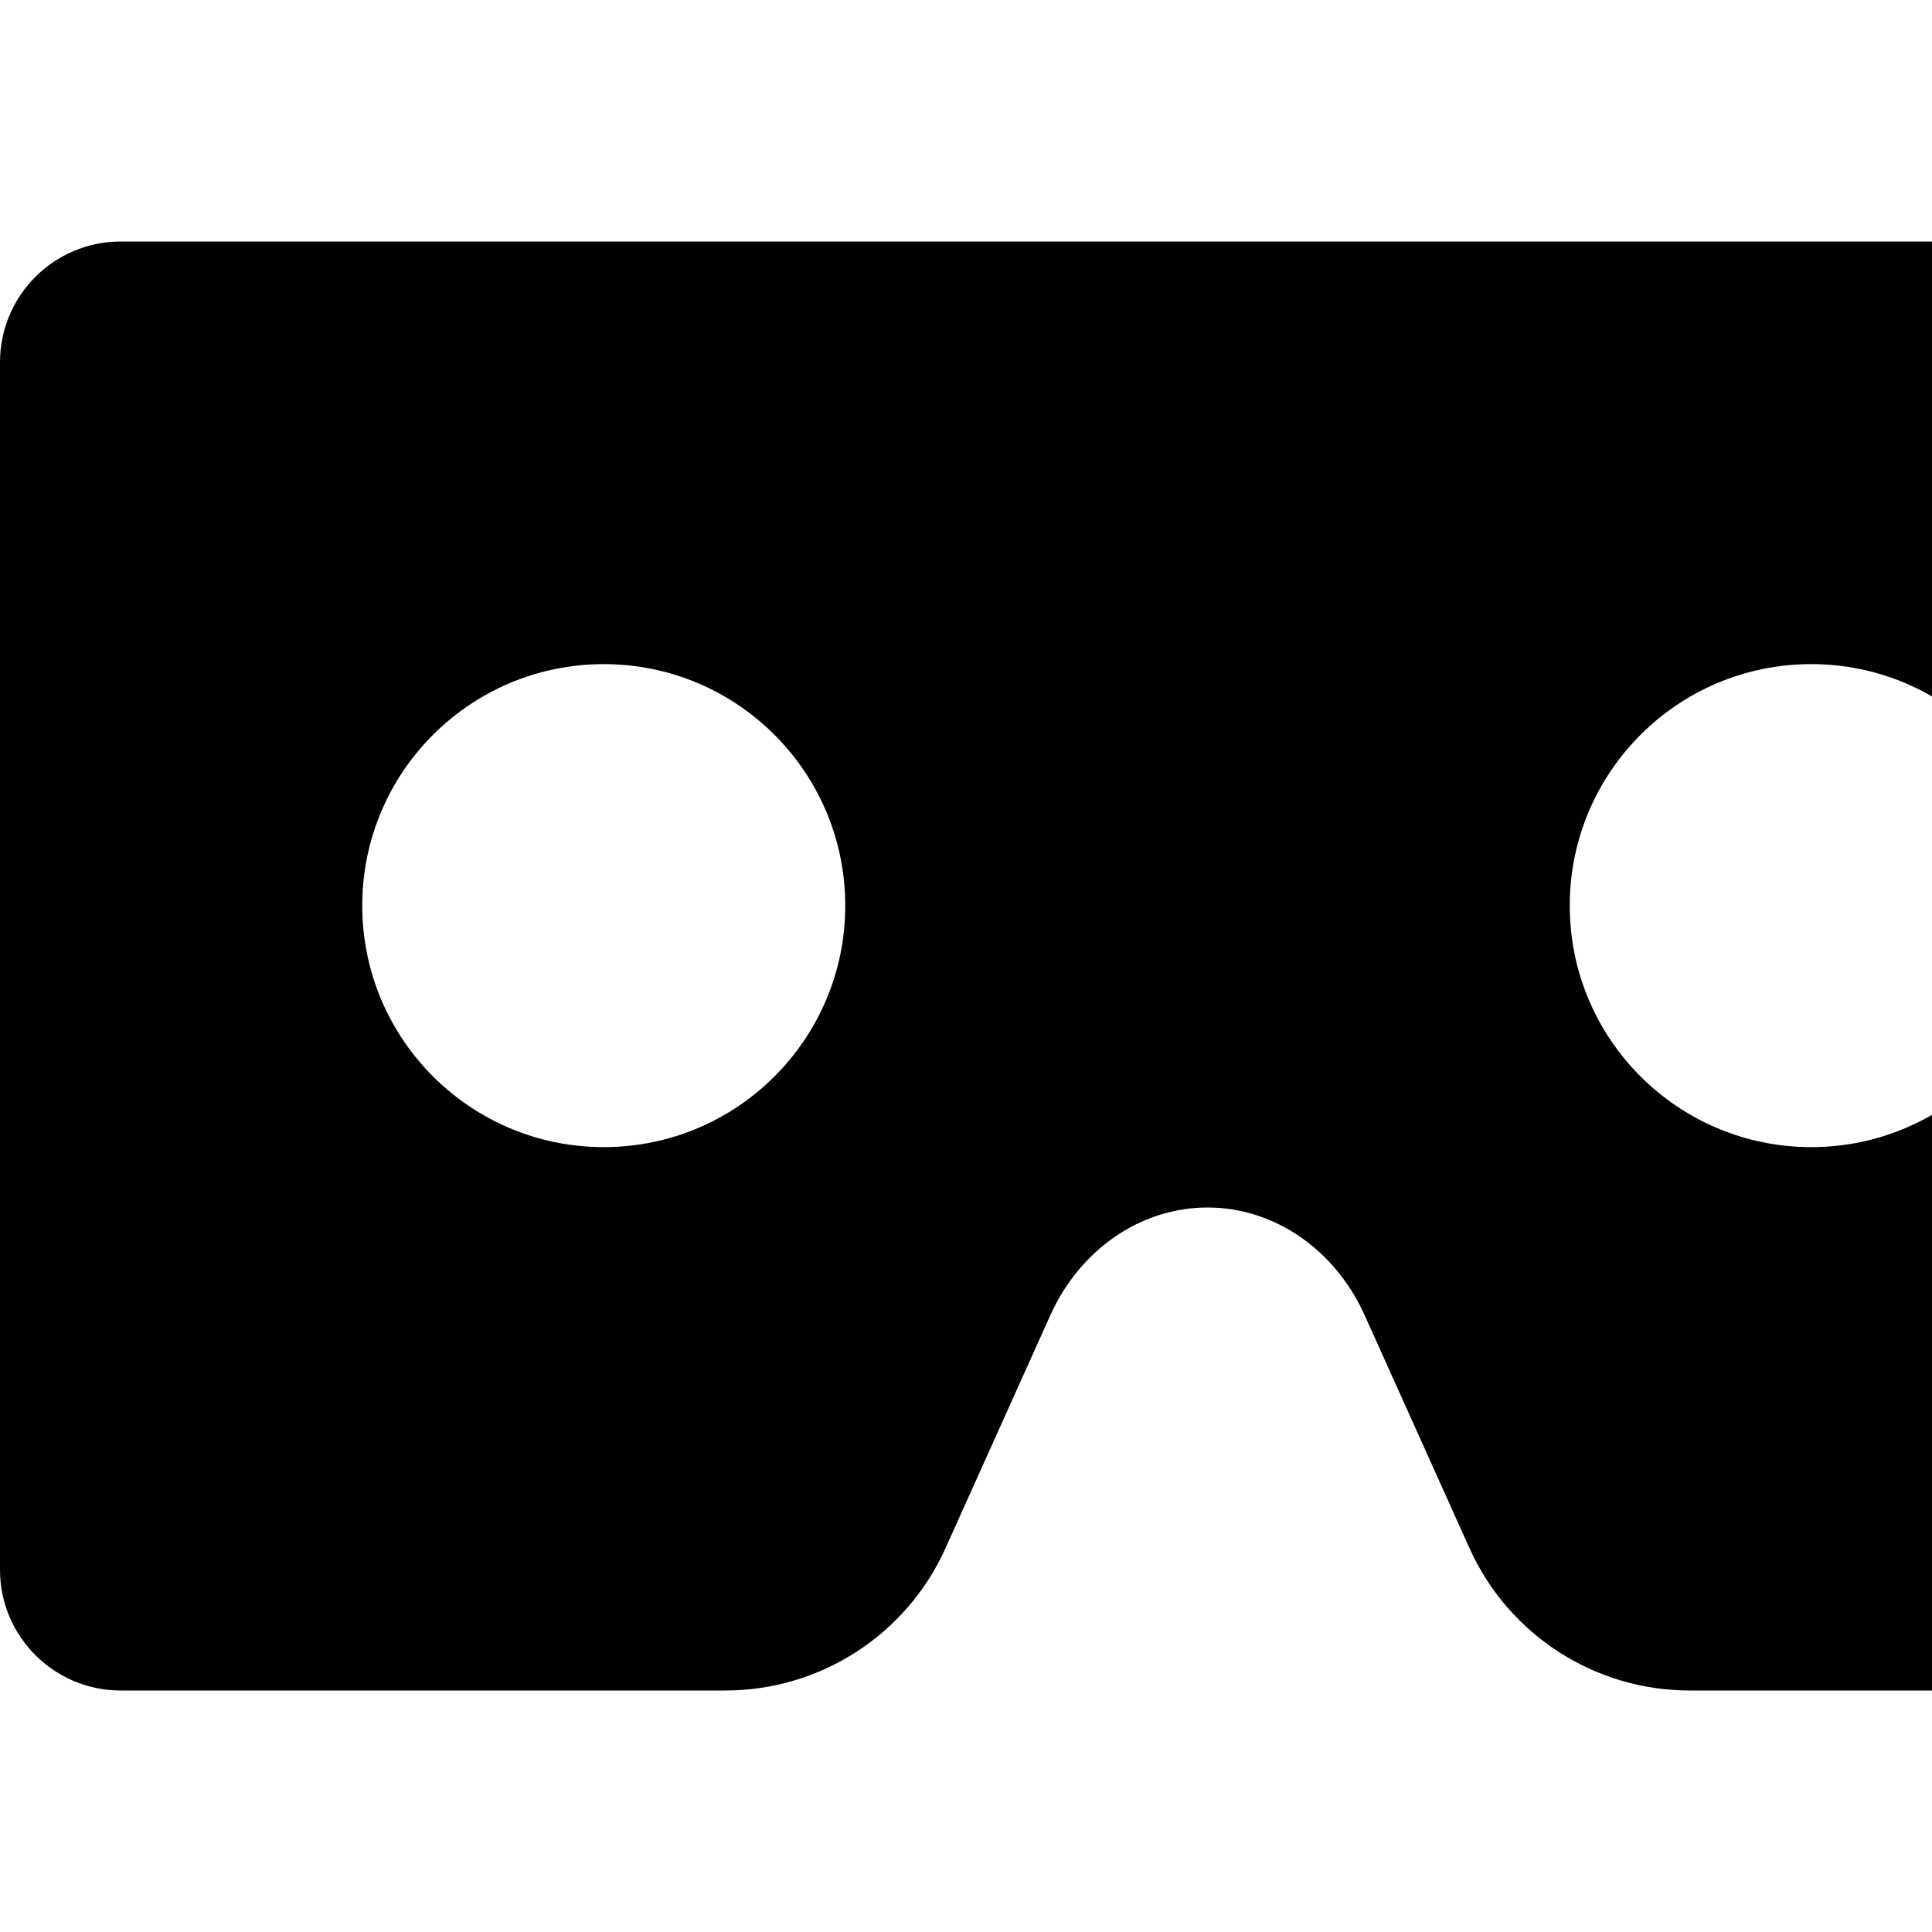 <svg xmlns="http://www.w3.org/2000/svg" version="1.1" viewBox="0 0 512 512" fill="currentColor"><path fill="currentColor" d="M608 64H32C14.33 64 0 78.33 0 96v320c0 17.67 14.33 32 32 32h160.22c25.19 0 48.03-14.77 58.36-37.74l27.74-61.64C286.21 331.08 302.35 320 320 320s33.79 11.08 41.68 28.62l27.74 61.64C399.75 433.23 422.6 448 447.78 448H608c17.67 0 32-14.33 32-32V96c0-17.67-14.33-32-32-32M160 304c-35.35 0-64-28.65-64-64s28.65-64 64-64s64 28.65 64 64s-28.65 64-64 64m320 0c-35.35 0-64-28.65-64-64s28.65-64 64-64s64 28.65 64 64s-28.65 64-64 64"/></svg>